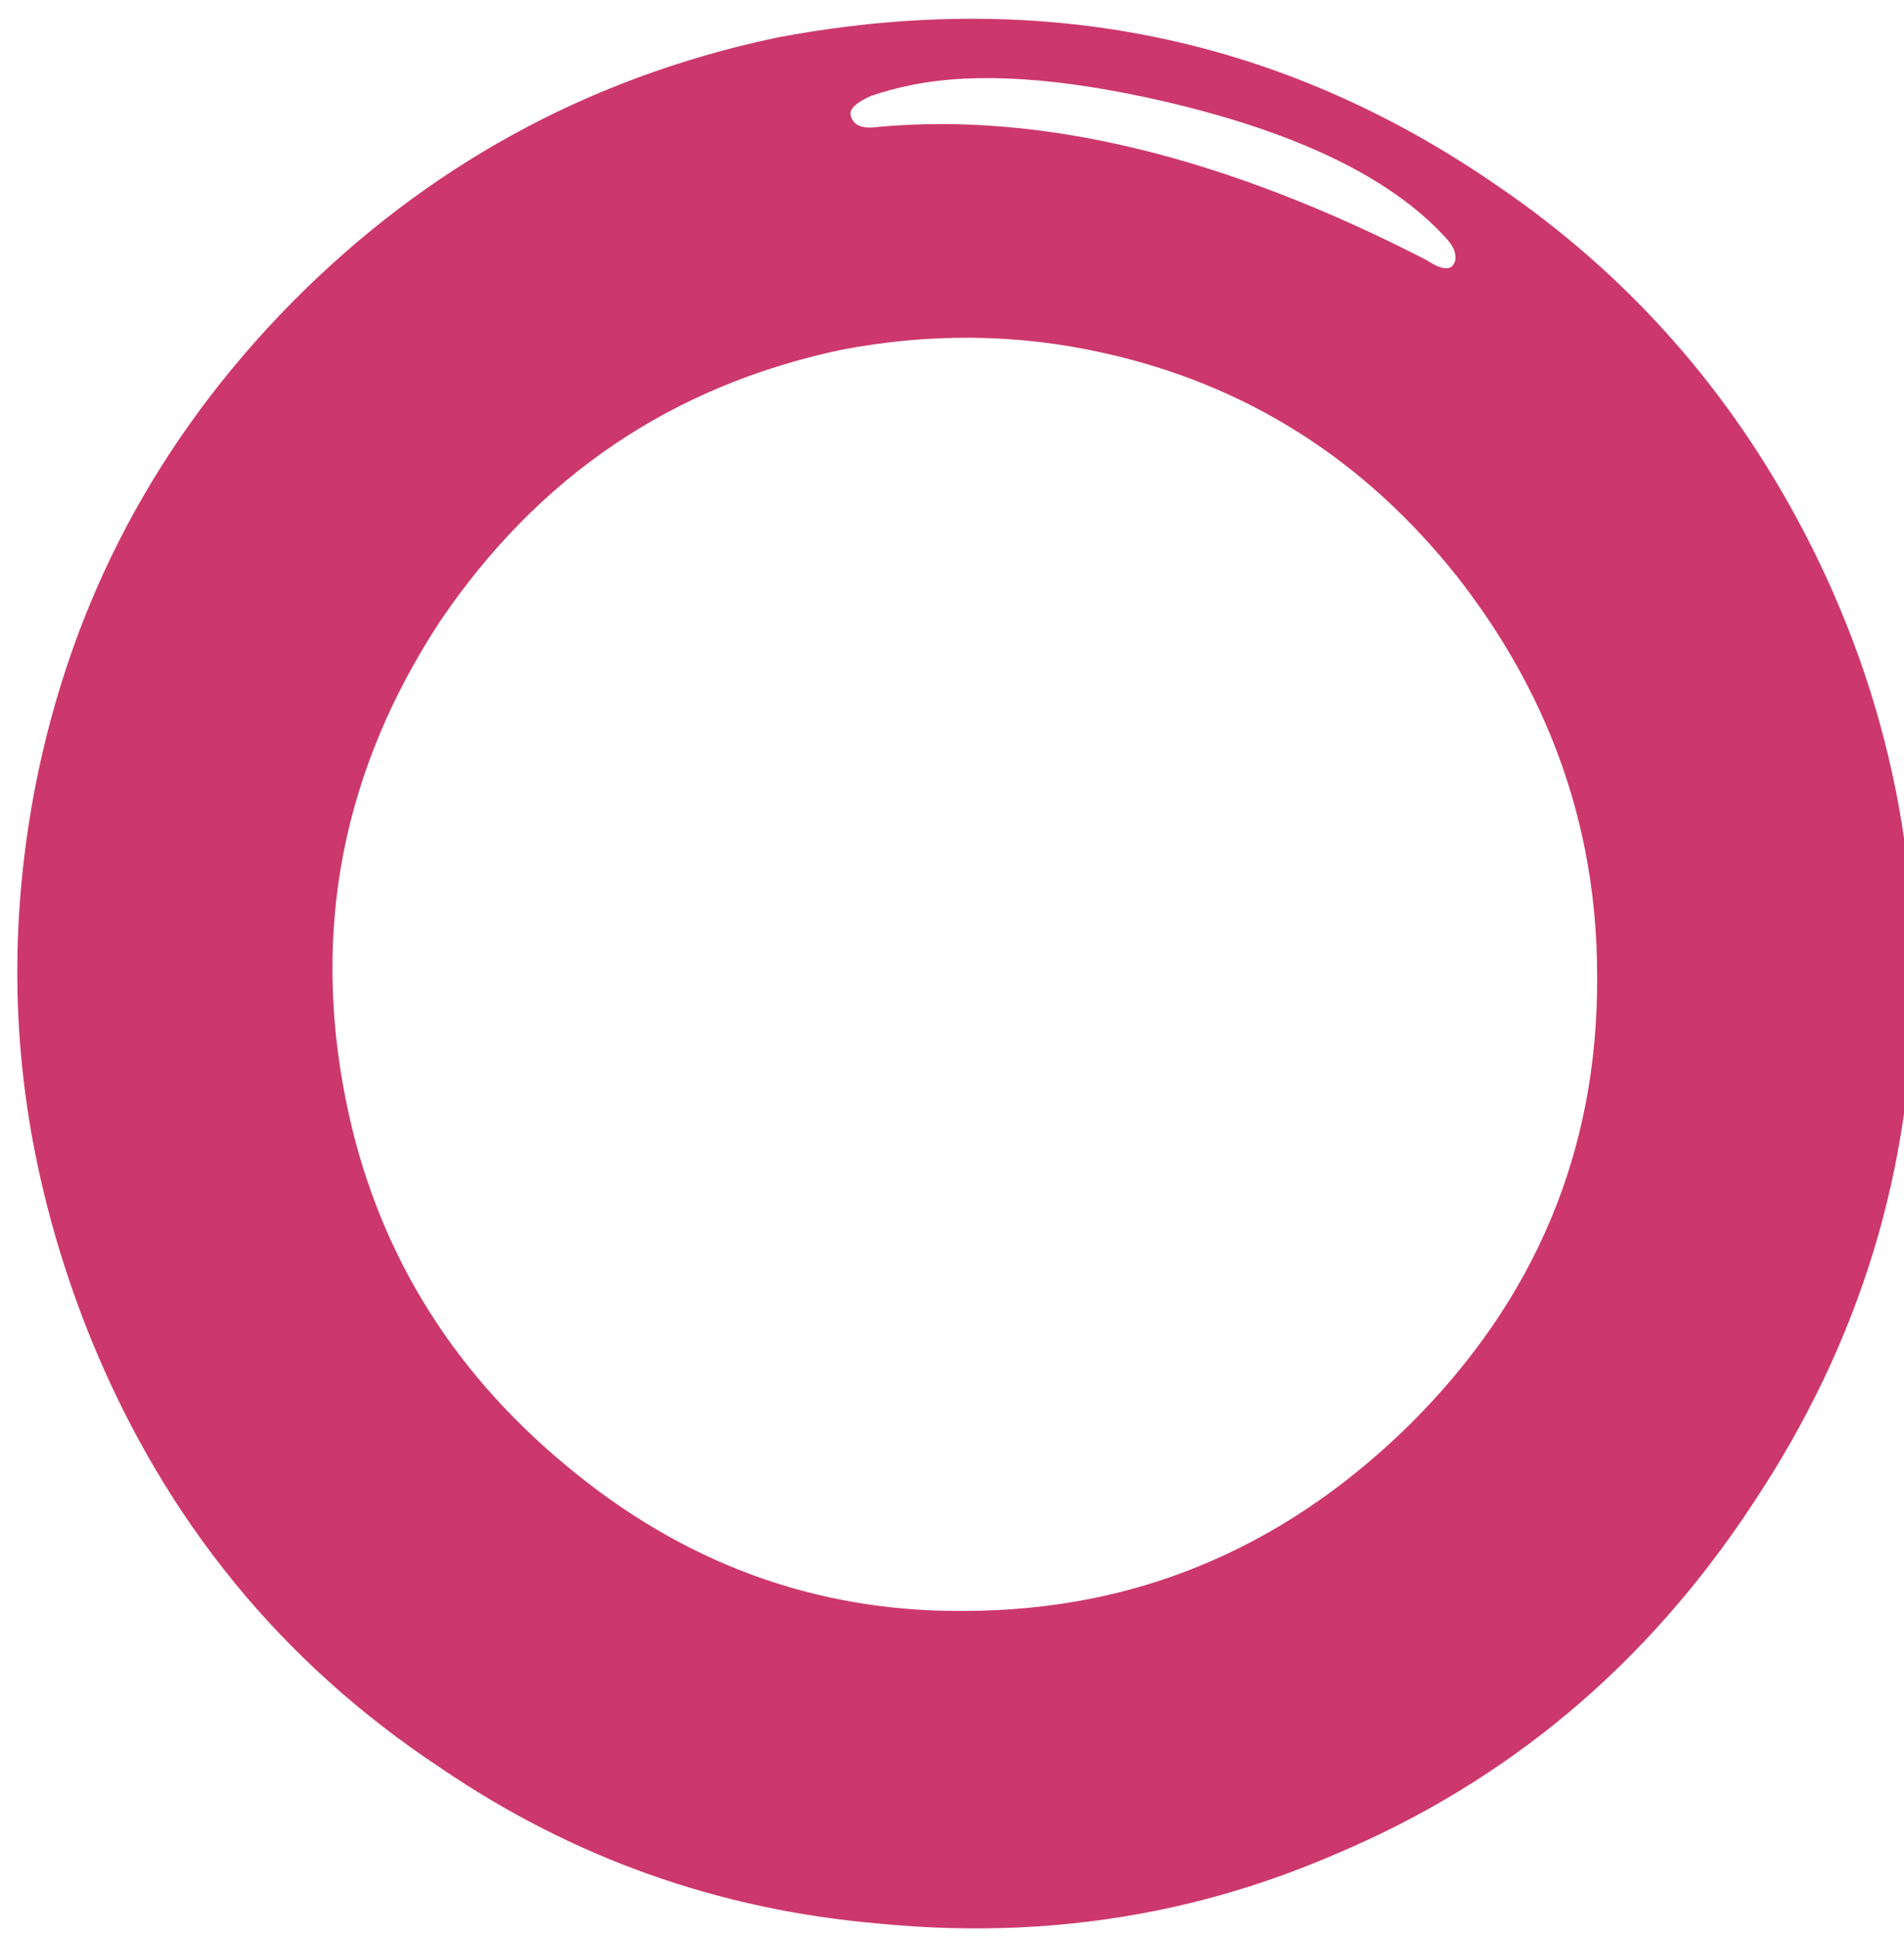 <?xml version="1.0" encoding="UTF-8" standalone="no"?>
<!DOCTYPE svg PUBLIC "-//W3C//DTD SVG 1.1//EN" "http://www.w3.org/Graphics/SVG/1.1/DTD/svg11.dtd">
<svg width="100%" height="100%" viewBox="0 0 60 61" version="1.1" xmlns="http://www.w3.org/2000/svg" xmlns:xlink="http://www.w3.org/1999/xlink" xml:space="preserve" xmlns:serif="http://www.serif.com/" style="fill-rule:evenodd;clip-rule:evenodd;stroke-linejoin:round;stroke-miterlimit:1.414;">
    <g transform="matrix(1,0,0,1,-102.094,-801.871)">
        <g transform="matrix(1,0,0,1,1.36424e-12,52.438)">
            <g transform="matrix(0.139,-0.028,0.028,0.14,-307.914,736.356)">
                <path d="M2985.45,769.199C2946.97,769.59 2913.86,783.359 2886.13,810.508C2858.59,838.242 2844.82,871.347 2844.82,909.824C2844.82,942.637 2855.47,972.129 2876.75,998.301C2898.04,1024.67 2924.8,1040.98 2957.03,1047.23C2966.79,1049.18 2976.36,1050.16 2985.74,1050.16C3012.5,1050.16 3038.08,1042.25 3062.5,1026.43C3095.31,1004.94 3115.43,975.449 3122.85,937.949C3124.8,928.379 3125.78,918.906 3125.78,909.531C3125.78,887.656 3120.5,866.269 3109.96,845.371C3094.72,815.683 3072.16,794.297 3042.28,781.211C3024.51,773.398 3005.56,769.394 2985.45,769.199ZM2986.03,698.887C3045.6,699.863 3095.5,721.054 3135.74,762.461C3160.15,787.265 3177.34,816.562 3187.3,850.351C3193.16,870.273 3196.09,890.293 3196.09,910.41C3196.09,924.277 3194.62,938.144 3191.7,952.012C3183.49,992.832 3164.25,1028.28 3133.98,1058.36C3103.9,1088.63 3068.45,1107.87 3027.63,1116.07C3013.76,1119 2999.9,1120.47 2986.03,1120.47C2965.72,1120.47 2945.31,1117.34 2924.8,1111.09C2890.62,1101.13 2861.13,1083.55 2836.32,1058.36C2806.25,1028.67 2787.11,992.734 2778.9,950.547C2776.17,936.289 2774.8,922.129 2774.8,908.066C2774.8,881.113 2780.07,854.746 2790.62,828.965C2806.64,790.097 2832.42,758.75 2867.97,734.922C2903.12,711.484 2941.79,699.472 2983.98,698.887L2986.03,698.887ZM3121.68,770.664C3112.3,755.625 3094.04,741.953 3066.89,729.648C3045.21,719.883 3027.05,715 3012.4,715C3009.08,715 3005.95,715.195 3003.02,715.586C2999.51,716.367 2997.75,717.441 2997.75,718.808C2997.75,721.152 2999.61,722.422 3003.32,722.617C3039.64,726.523 3077.53,744.101 3116.99,775.351C3118.75,777.109 3120.21,777.988 3121.38,777.988C3121.97,777.988 3122.46,777.695 3122.85,777.109C3123.24,776.719 3123.43,776.035 3123.43,775.058C3123.43,773.887 3122.85,772.422 3121.68,770.664Z" style="fill:rgb(204,56,107);fill-rule:nonzero;"/>
            </g>
        </g>
    </g>
</svg>

